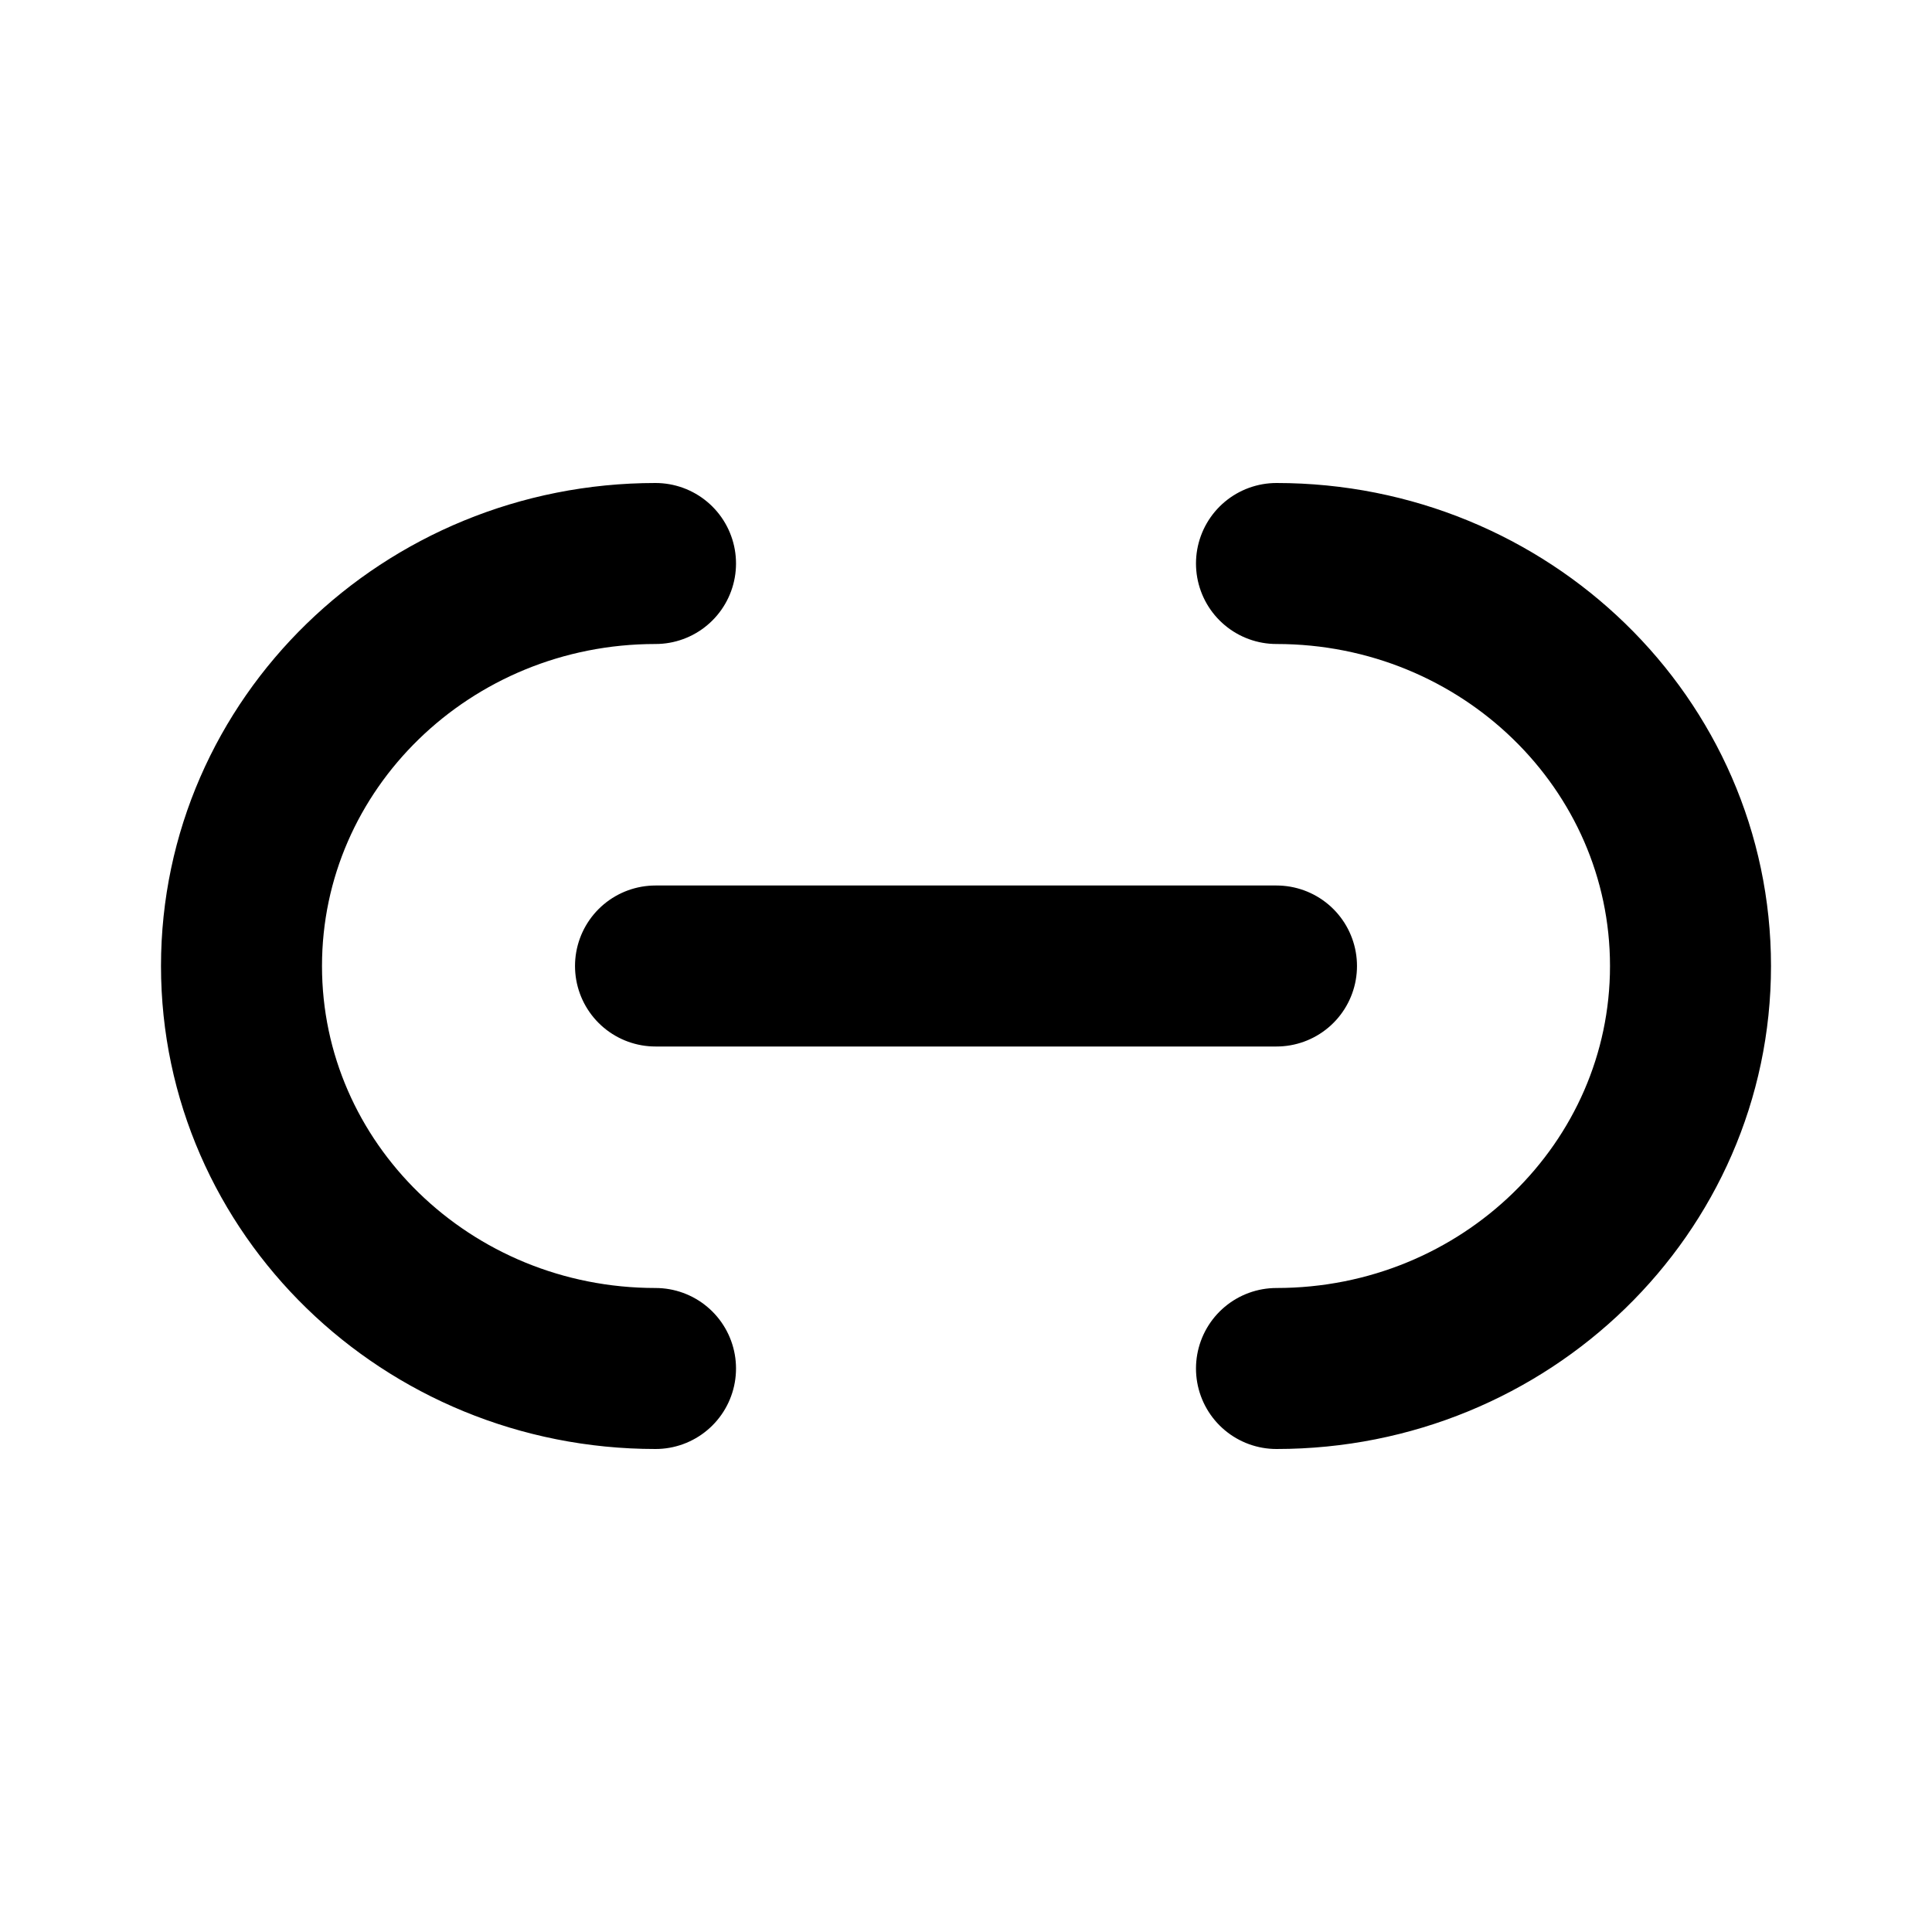 <svg width="24" height="24" viewBox="0 0 24 24" fill="none" xmlns="http://www.w3.org/2000/svg">
<path d="M8.143 17C5.303 17 3 14.761 3 12C3 9.239 5.303 7 8.143 7M15.857 17C18.698 17 21 14.761 21 12C21 9.239 18.698 7 15.857 7M8.143 12H15.857" stroke="black" stroke-width="2" stroke-linecap="round" stroke-linejoin="round"/>
</svg>
